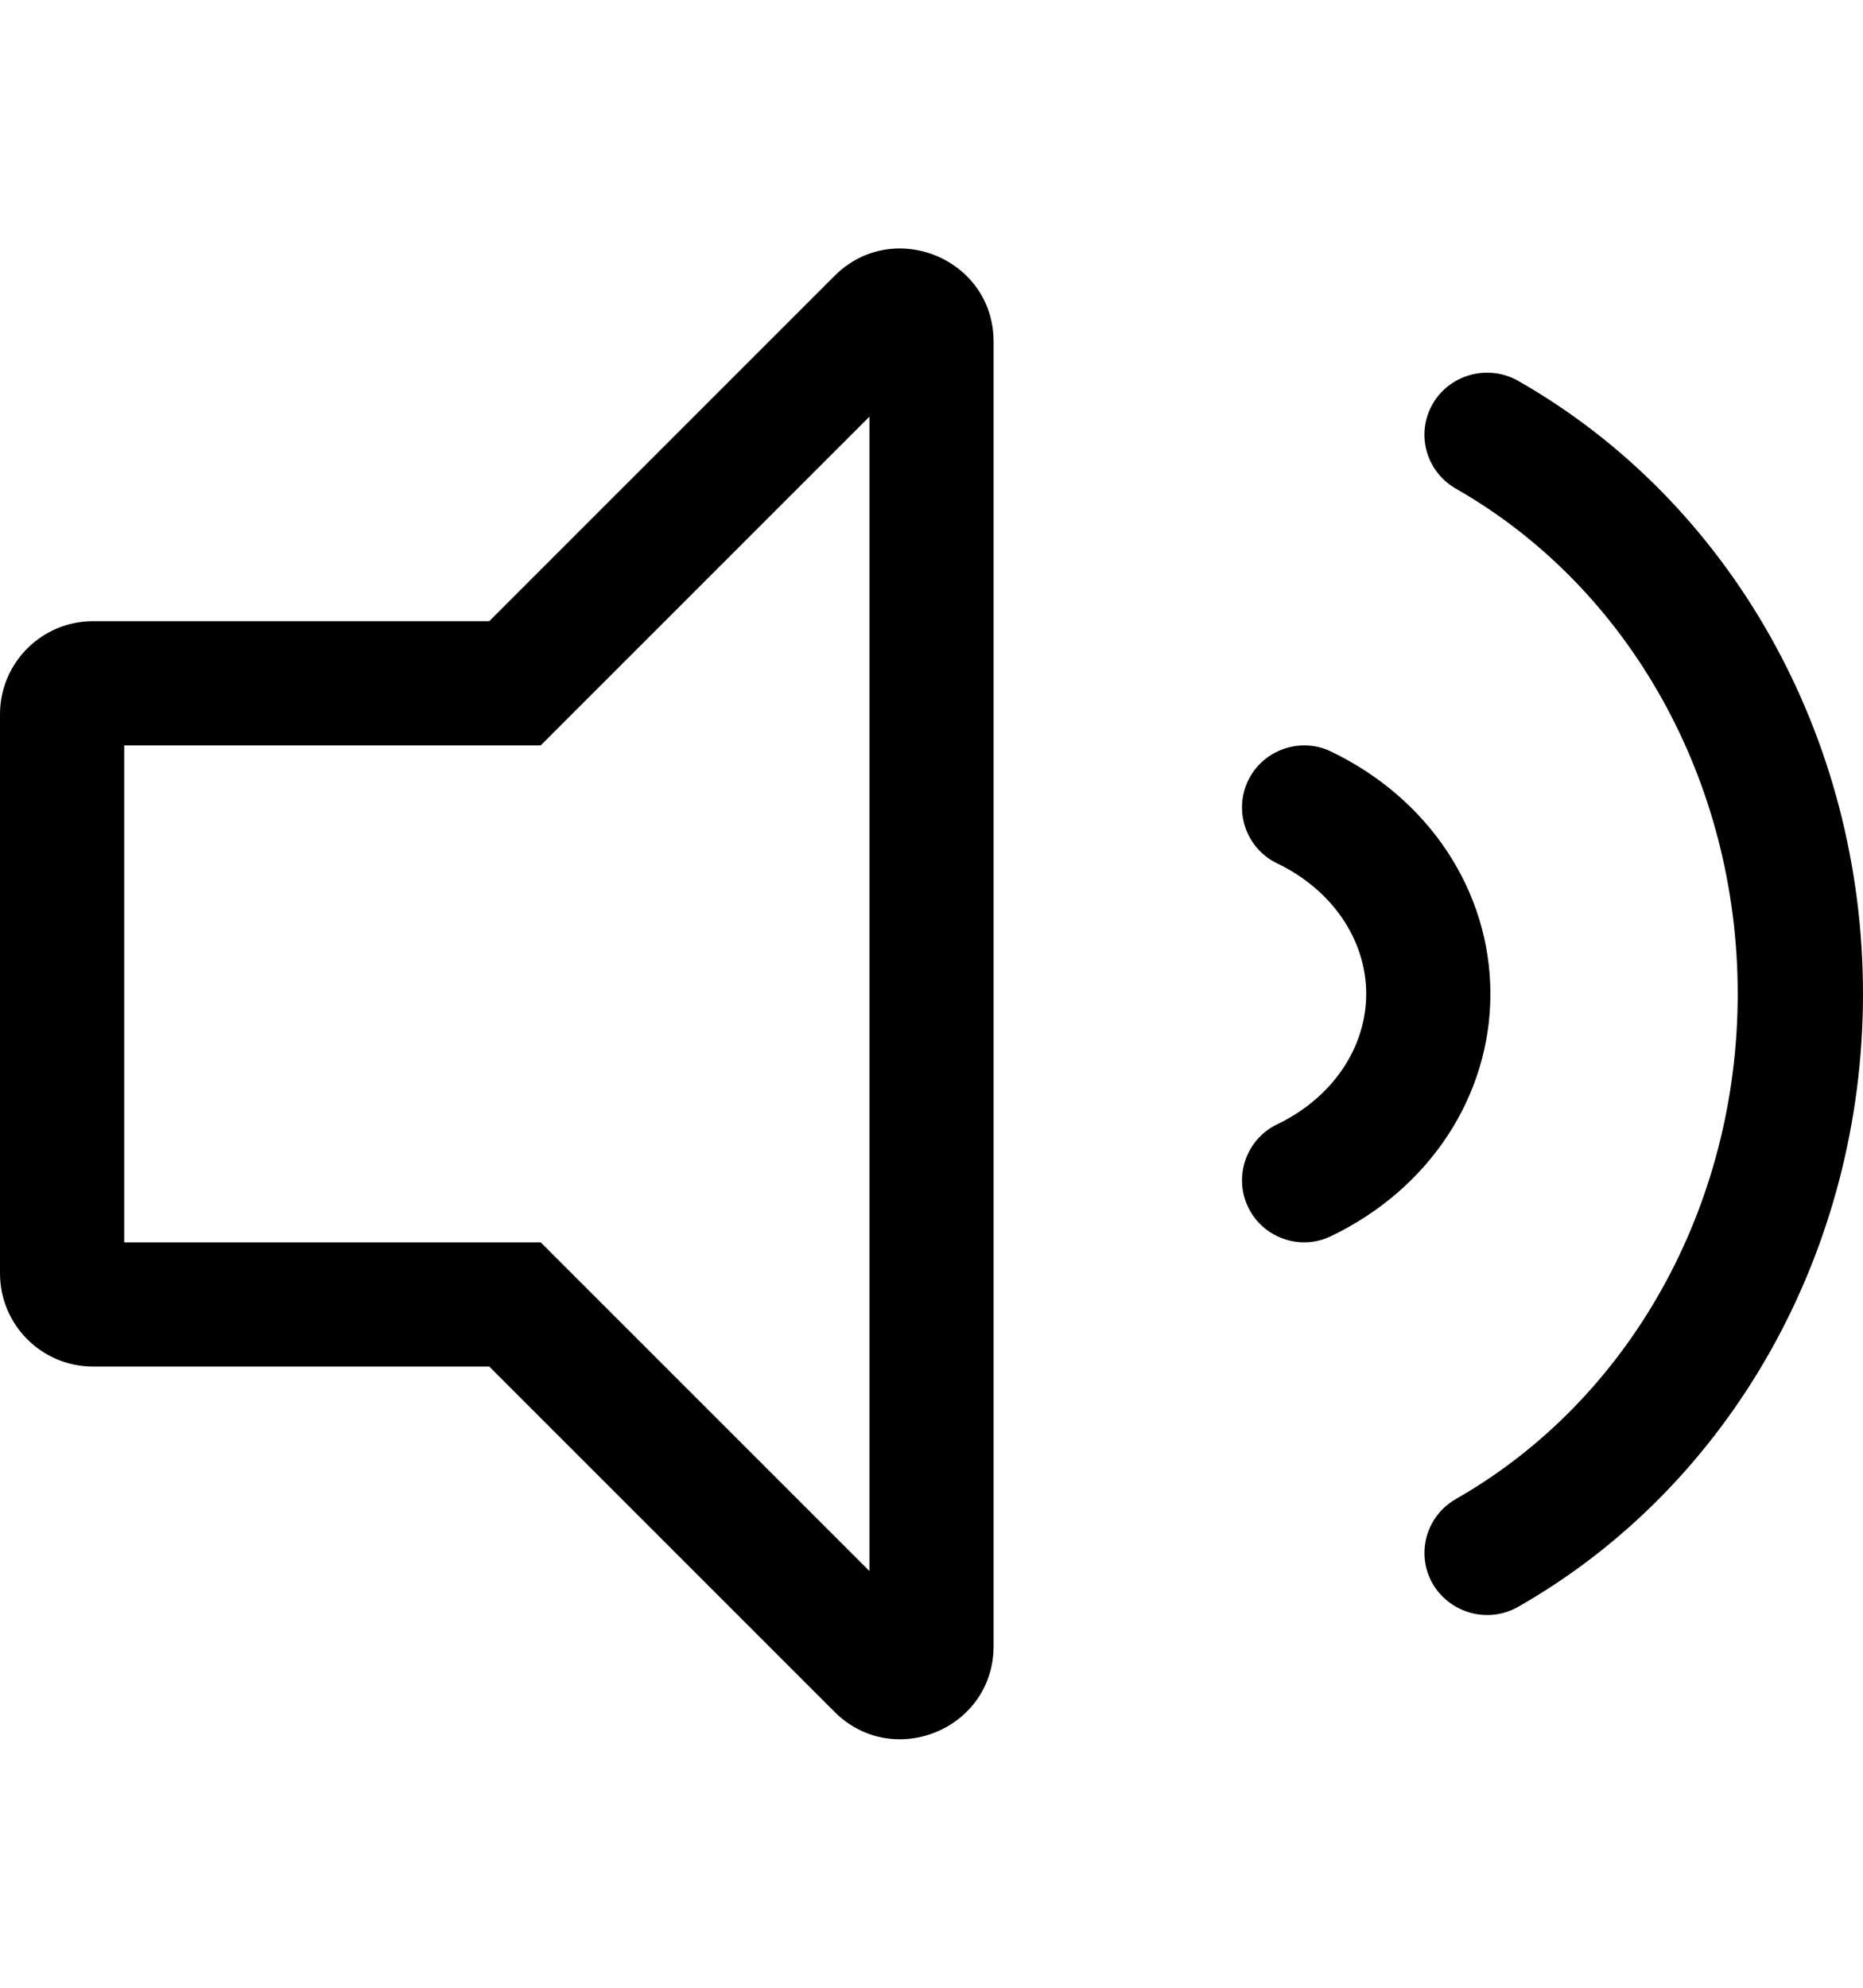 <svg xmlns="http://www.w3.org/2000/svg" viewBox="0 0 480 512">
    <path
        d="M342.91 193.57c-7.81-3.8-17.5-.48-21.34 7.5-3.81 7.97-.44 17.53 7.53 21.34C343.22 229.2 352 242.06 352 256c0 13.94-8.78 26.8-22.9 33.58-7.97 3.81-11.34 13.38-7.53 21.34 3.86 8.05 13.54 11.29 21.34 7.5C368.25 306.28 384 282.36 384 256s-15.75-50.29-41.09-62.43zM231.81 64c-5.91 0-11.92 2.18-16.78 7.05L126.06 160H24c-13.26 0-24 10.74-24 24v144c0 13.25 10.74 24 24 24h102.06l88.97 88.95c4.87 4.87 10.88 7.05 16.78 7.05 12.33 0 24.19-9.52 24.19-24.02V88.02C256 73.51 244.13 64 231.81 64zM224 404.67L139.31 320H32V192h107.31L224 107.33v297.34zm256-148.68c0-66.12-34.02-126.62-88.81-157.87-7.69-4.38-17.59-1.78-22.04 5.89-4.45 7.66-1.77 17.44 5.96 21.86 44.77 25.55 72.61 75.4 72.61 130.12s-27.84 104.58-72.61 130.12c-7.72 4.42-10.4 14.2-5.96 21.86 4.3 7.38 14.06 10.44 22.04 5.89C445.98 382.62 480 322.12 480 255.99z"/>
</svg>
